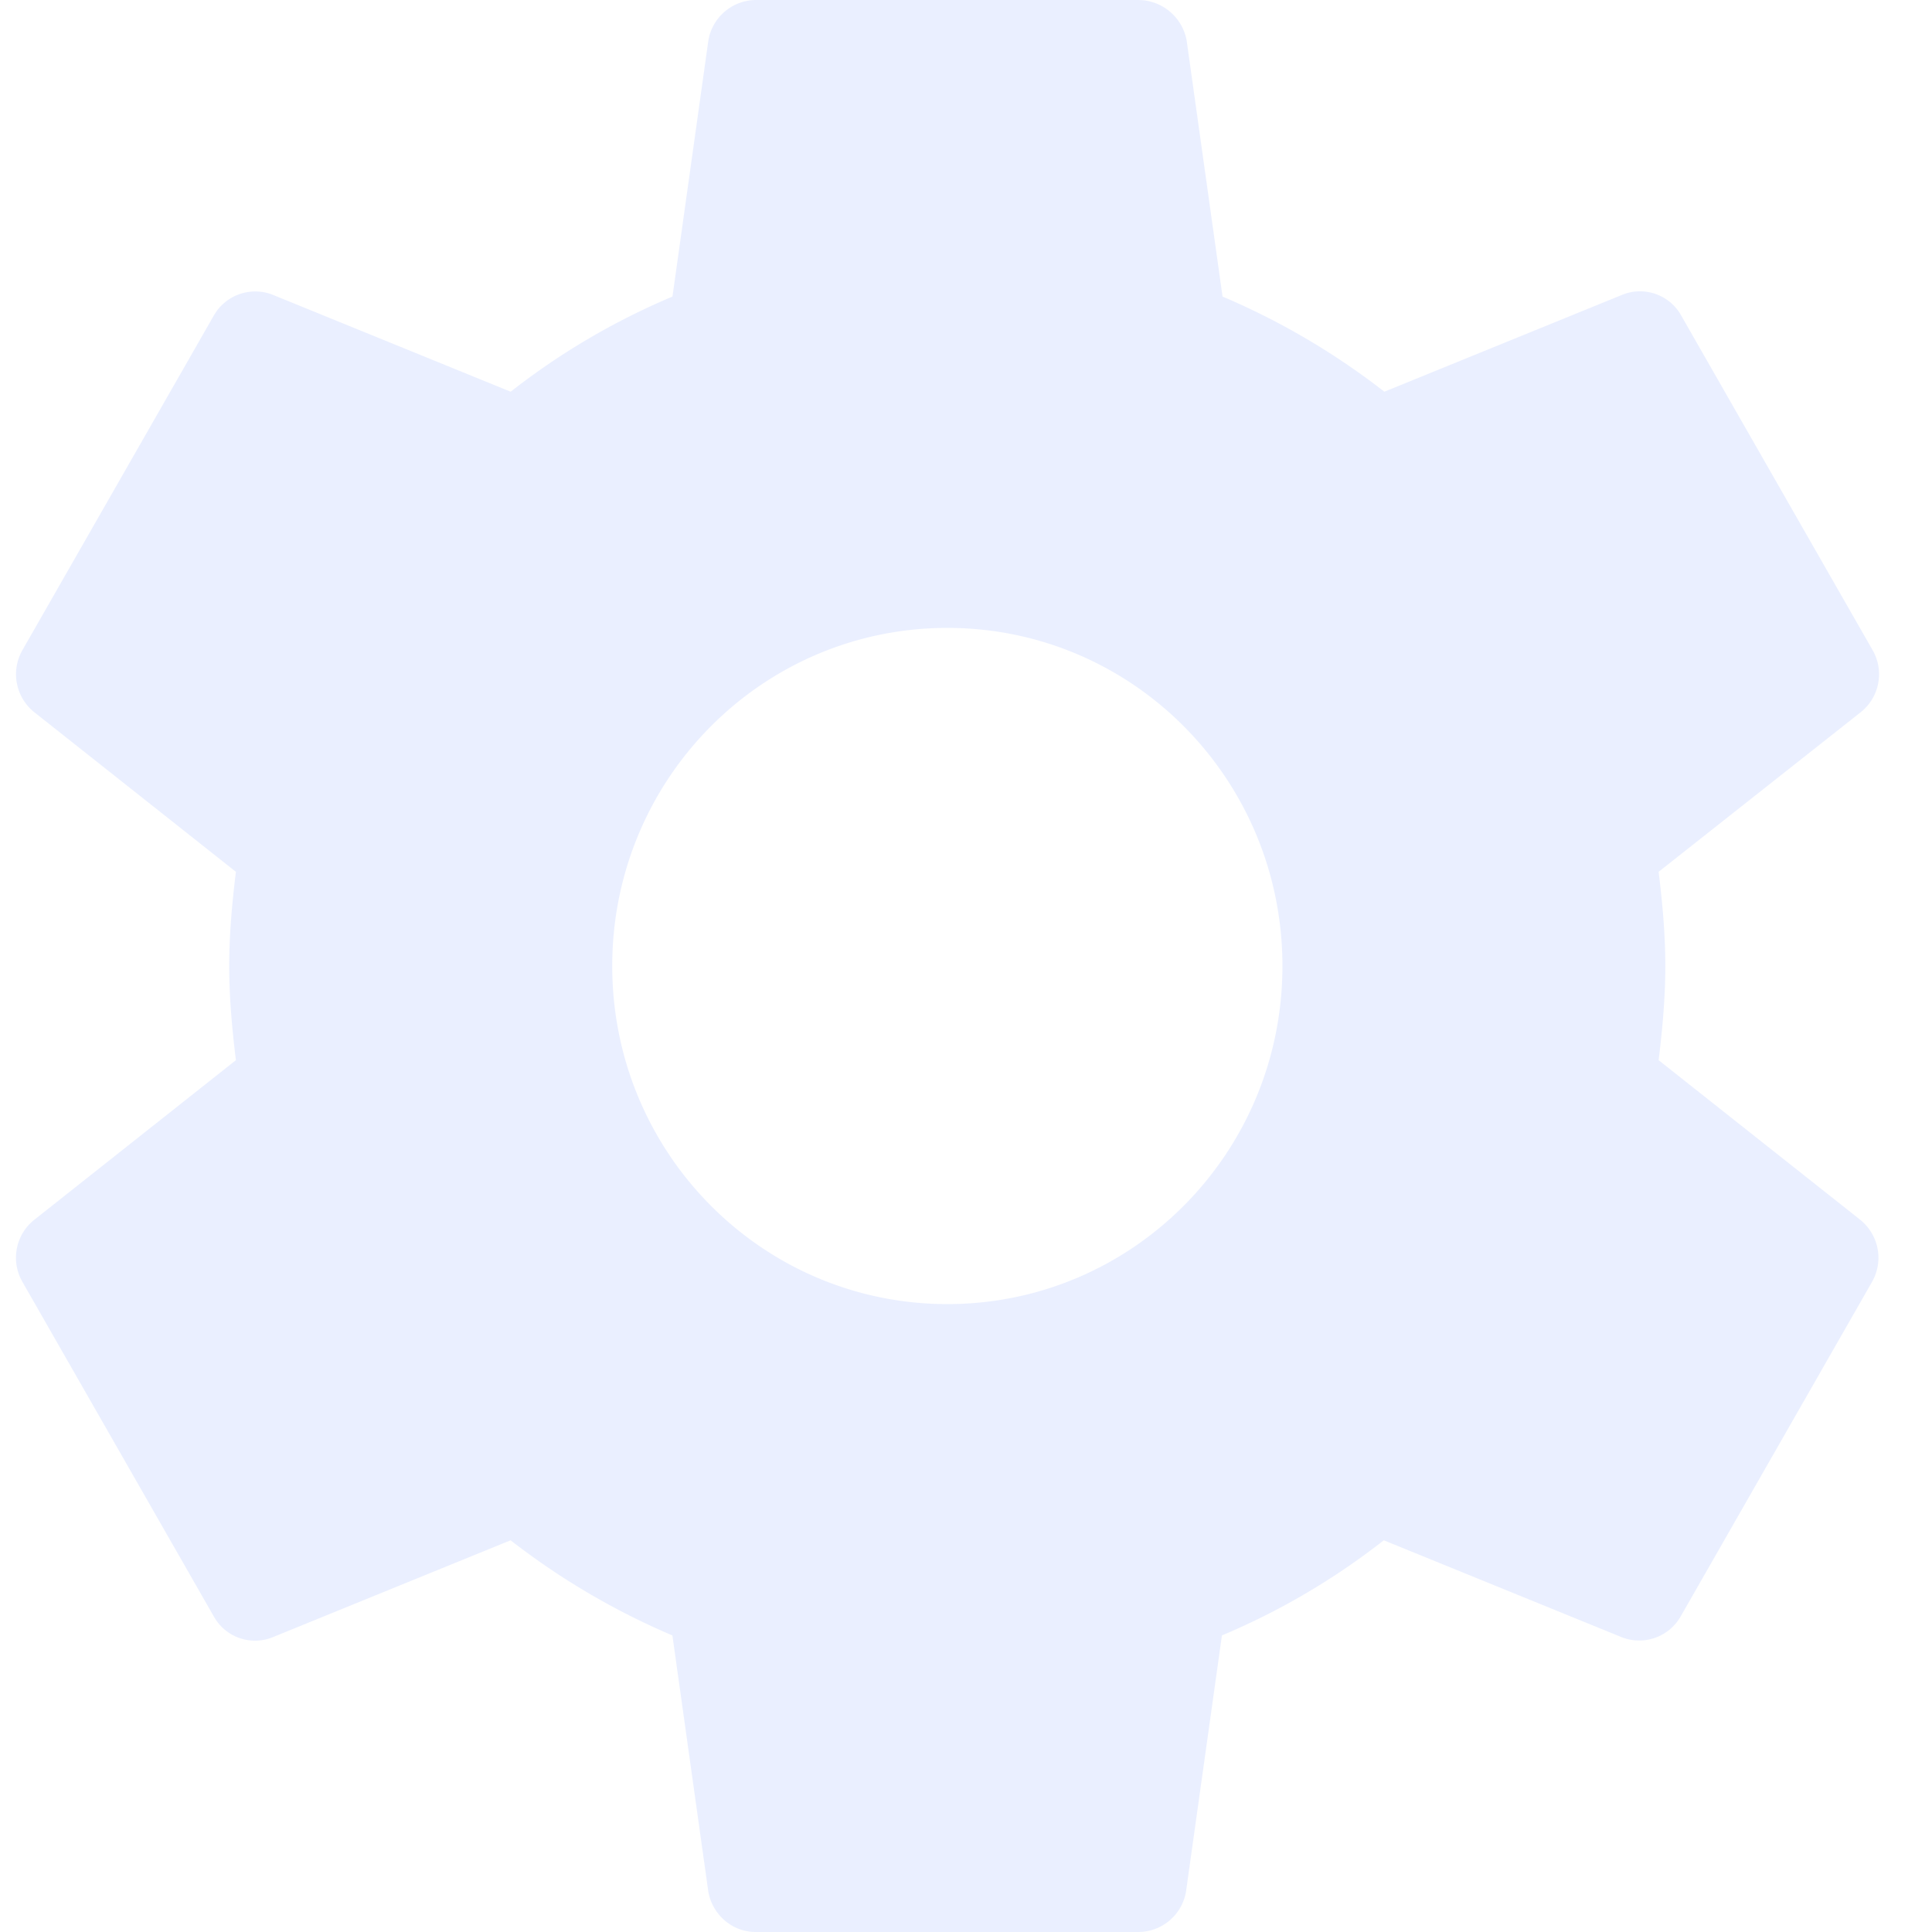 <svg xmlns="http://www.w3.org/2000/svg" width="28" height="28"><path fill="#D7E0FF" d="m26.965 17.682-2.927-2.317c.055-.448.097-.903.097-1.365 0-.462-.042-.917-.097-1.365l2.934-2.317a.702.702 0 0 0 .167-.896l-2.775-4.851a.683.683 0 0 0-.847-.301l-3.454 1.407a10.506 10.506 0 0 0-2.345-1.379l-.52-3.71A.716.716 0 0 0 16.503 0h-5.55a.703.703 0 0 0-.687.588l-.52 3.71c-.847.357-1.63.819-2.345 1.379L3.947 4.27a.691.691 0 0 0-.847.301L.325 9.422a.705.705 0 0 0 .167.896l2.927 2.317c-.055.448-.097.903-.097 1.365 0 .462.042.917.097 1.365L.492 17.682a.702.702 0 0 0-.167.896L3.1 23.429a.683.683 0 0 0 .847.301L7.4 22.323a10.506 10.506 0 0 0 2.345 1.379l.52 3.71c.056.329.34.588.687.588h5.55a.703.703 0 0 0 .687-.588l.52-3.71a10.25 10.25 0 0 0 2.346-1.379l3.454 1.407c.313.119.673 0 .847-.301l2.775-4.851a.705.705 0 0 0-.167-.896zM13.73 18.9c-2.685 0-4.857-2.191-4.857-4.9 0-2.709 2.172-4.9 4.857-4.9 2.684 0 4.856 2.191 4.856 4.9 0 2.71-2.172 4.9-4.856 4.9z" opacity=".5"/></svg>